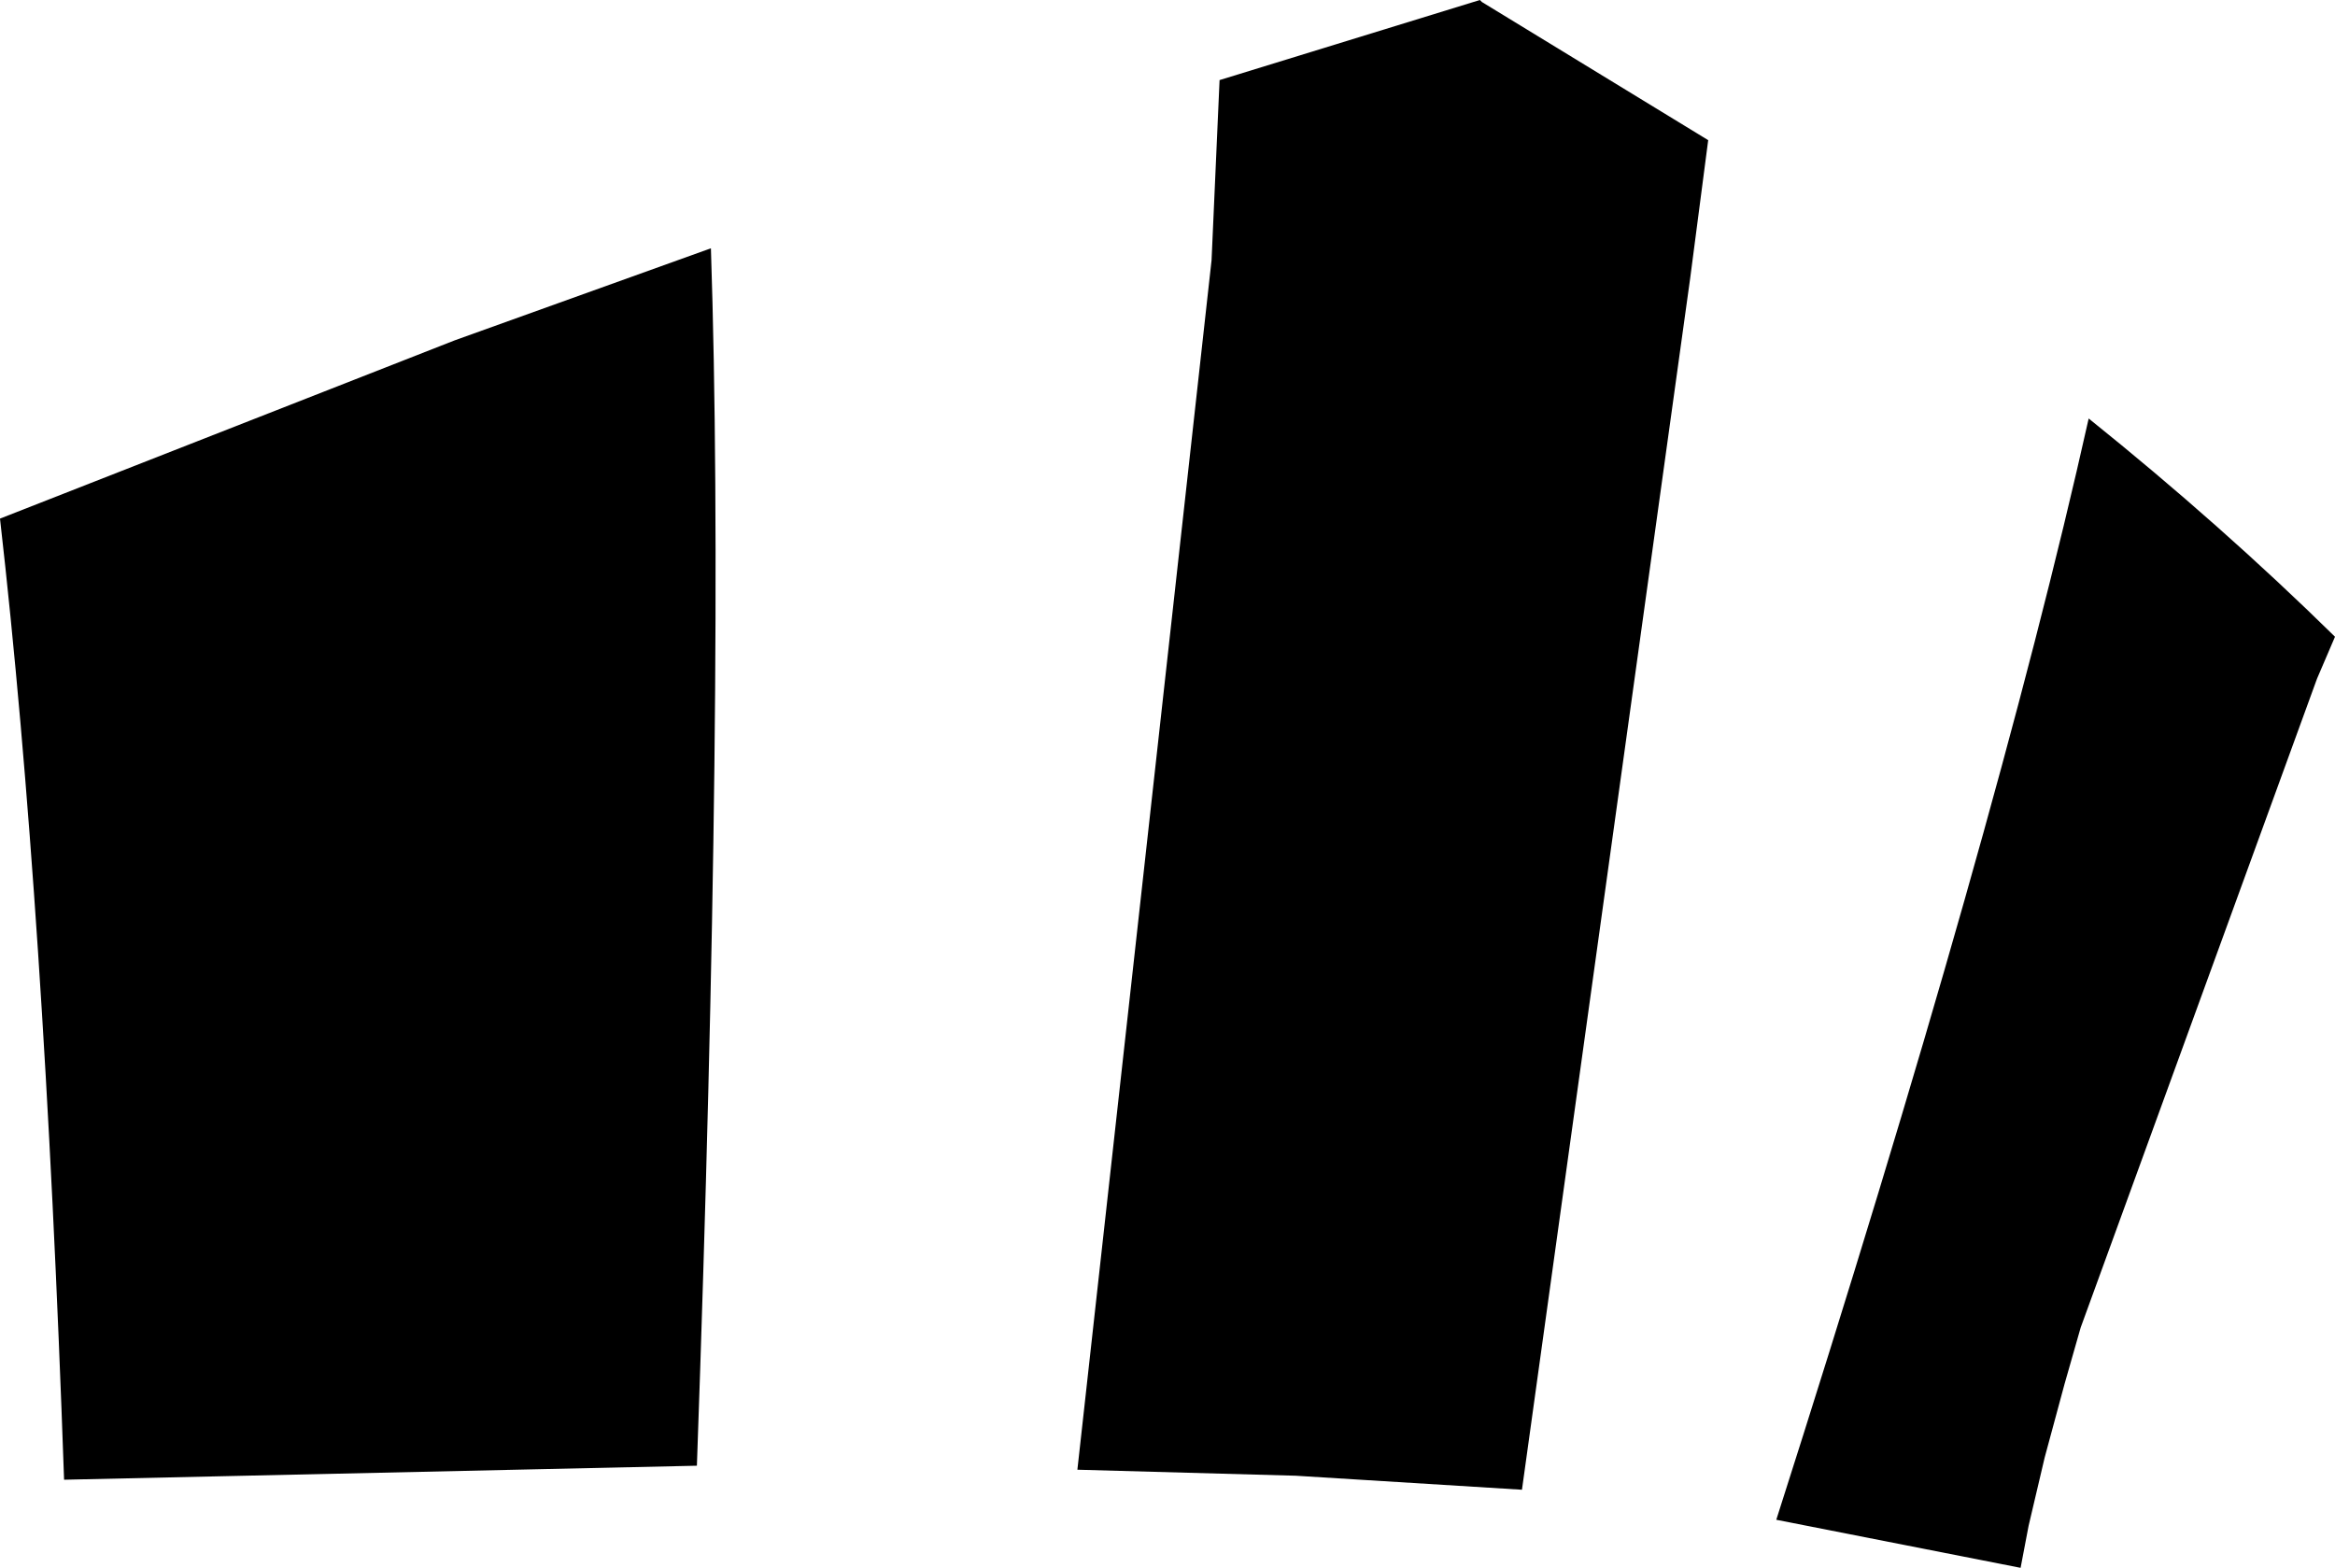 <?xml version="1.0" encoding="UTF-8" standalone="no"?>
<svg xmlns:xlink="http://www.w3.org/1999/xlink" height="39.15px" width="58.3px" xmlns="http://www.w3.org/2000/svg">
  <g transform="matrix(1.0, 0.0, 0.0, 1.0, -199.4, -192.0)">
    <path d="M242.05 195.5 L241.6 198.95 237.4 229.2 231.75 228.85 226.3 228.7 229.65 198.5 229.85 194.0 236.35 192.0 236.4 192.05 242.05 195.5 M257.25 208.95 L251.35 225.15 251.25 225.5 250.95 226.55 250.45 228.4 250.05 230.1 249.85 231.15 243.75 229.95 Q249.25 212.75 251.55 202.45 254.85 205.1 257.7 207.9 L257.25 208.95 M217.15 198.2 Q217.5 208.8 216.8 228.6 L201.0 228.95 Q200.5 214.6 199.4 204.95 L210.75 200.5 217.15 198.2" fill="#000000" fill-rule="evenodd" stroke="none"/>
  </g>
</svg>
